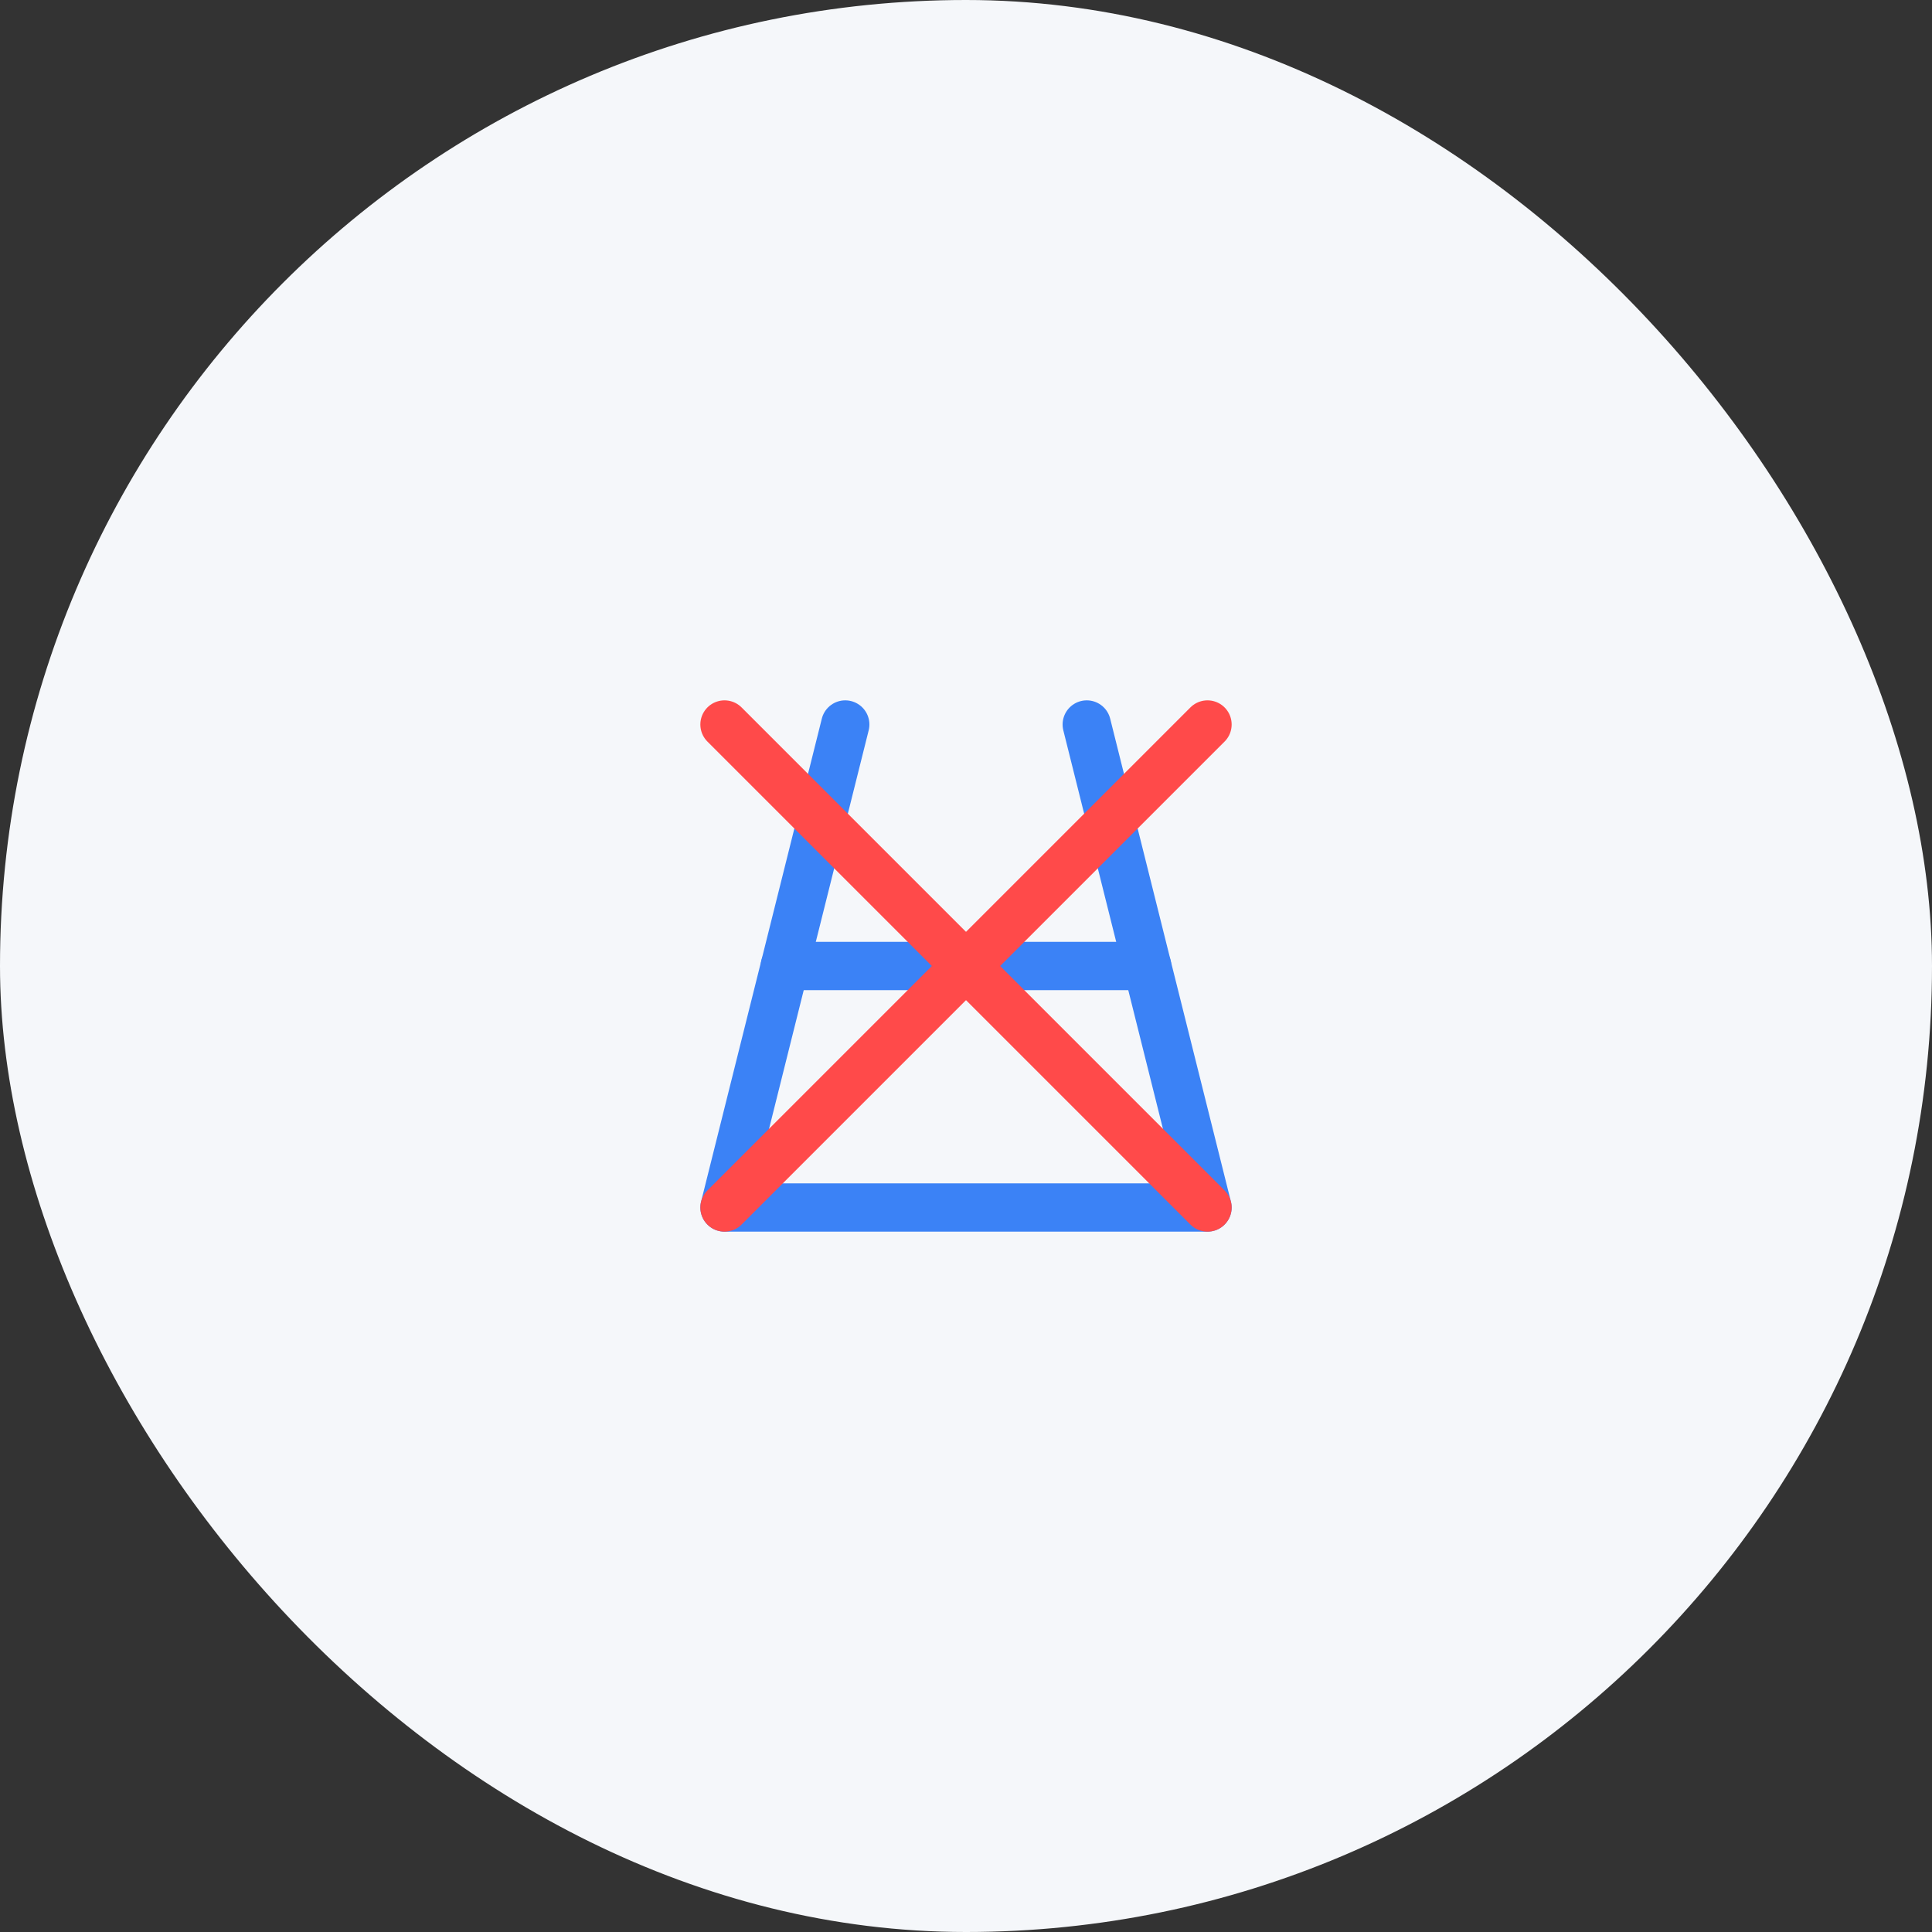 <?xml version="1.0" encoding="UTF-8"?>
<svg width="80" height="80" viewBox="0 0 80 80" fill="none" xmlns="http://www.w3.org/2000/svg">
  <rect x="0" y="0" width="80" height="80" fill="#333333" stroke="none"/>
  <rect width="80" height="80" rx="40" fill="#F5F7FA"/>
  <path d="M35 30L30 50H50L45 30" stroke="#3B82F6" stroke-width="2" stroke-linecap="round" stroke-linejoin="round"/>
  <path d="M32.5 40H47.5" stroke="#3B82F6" stroke-width="2" stroke-linecap="round" stroke-linejoin="round"/>
  <path d="M30 30L50 50" stroke="#FF4A4A" stroke-width="2" stroke-linecap="round" stroke-linejoin="round"/>
  <path d="M30 50L50 30" stroke="#FF4A4A" stroke-width="2" stroke-linecap="round" stroke-linejoin="round"/>
</svg>
